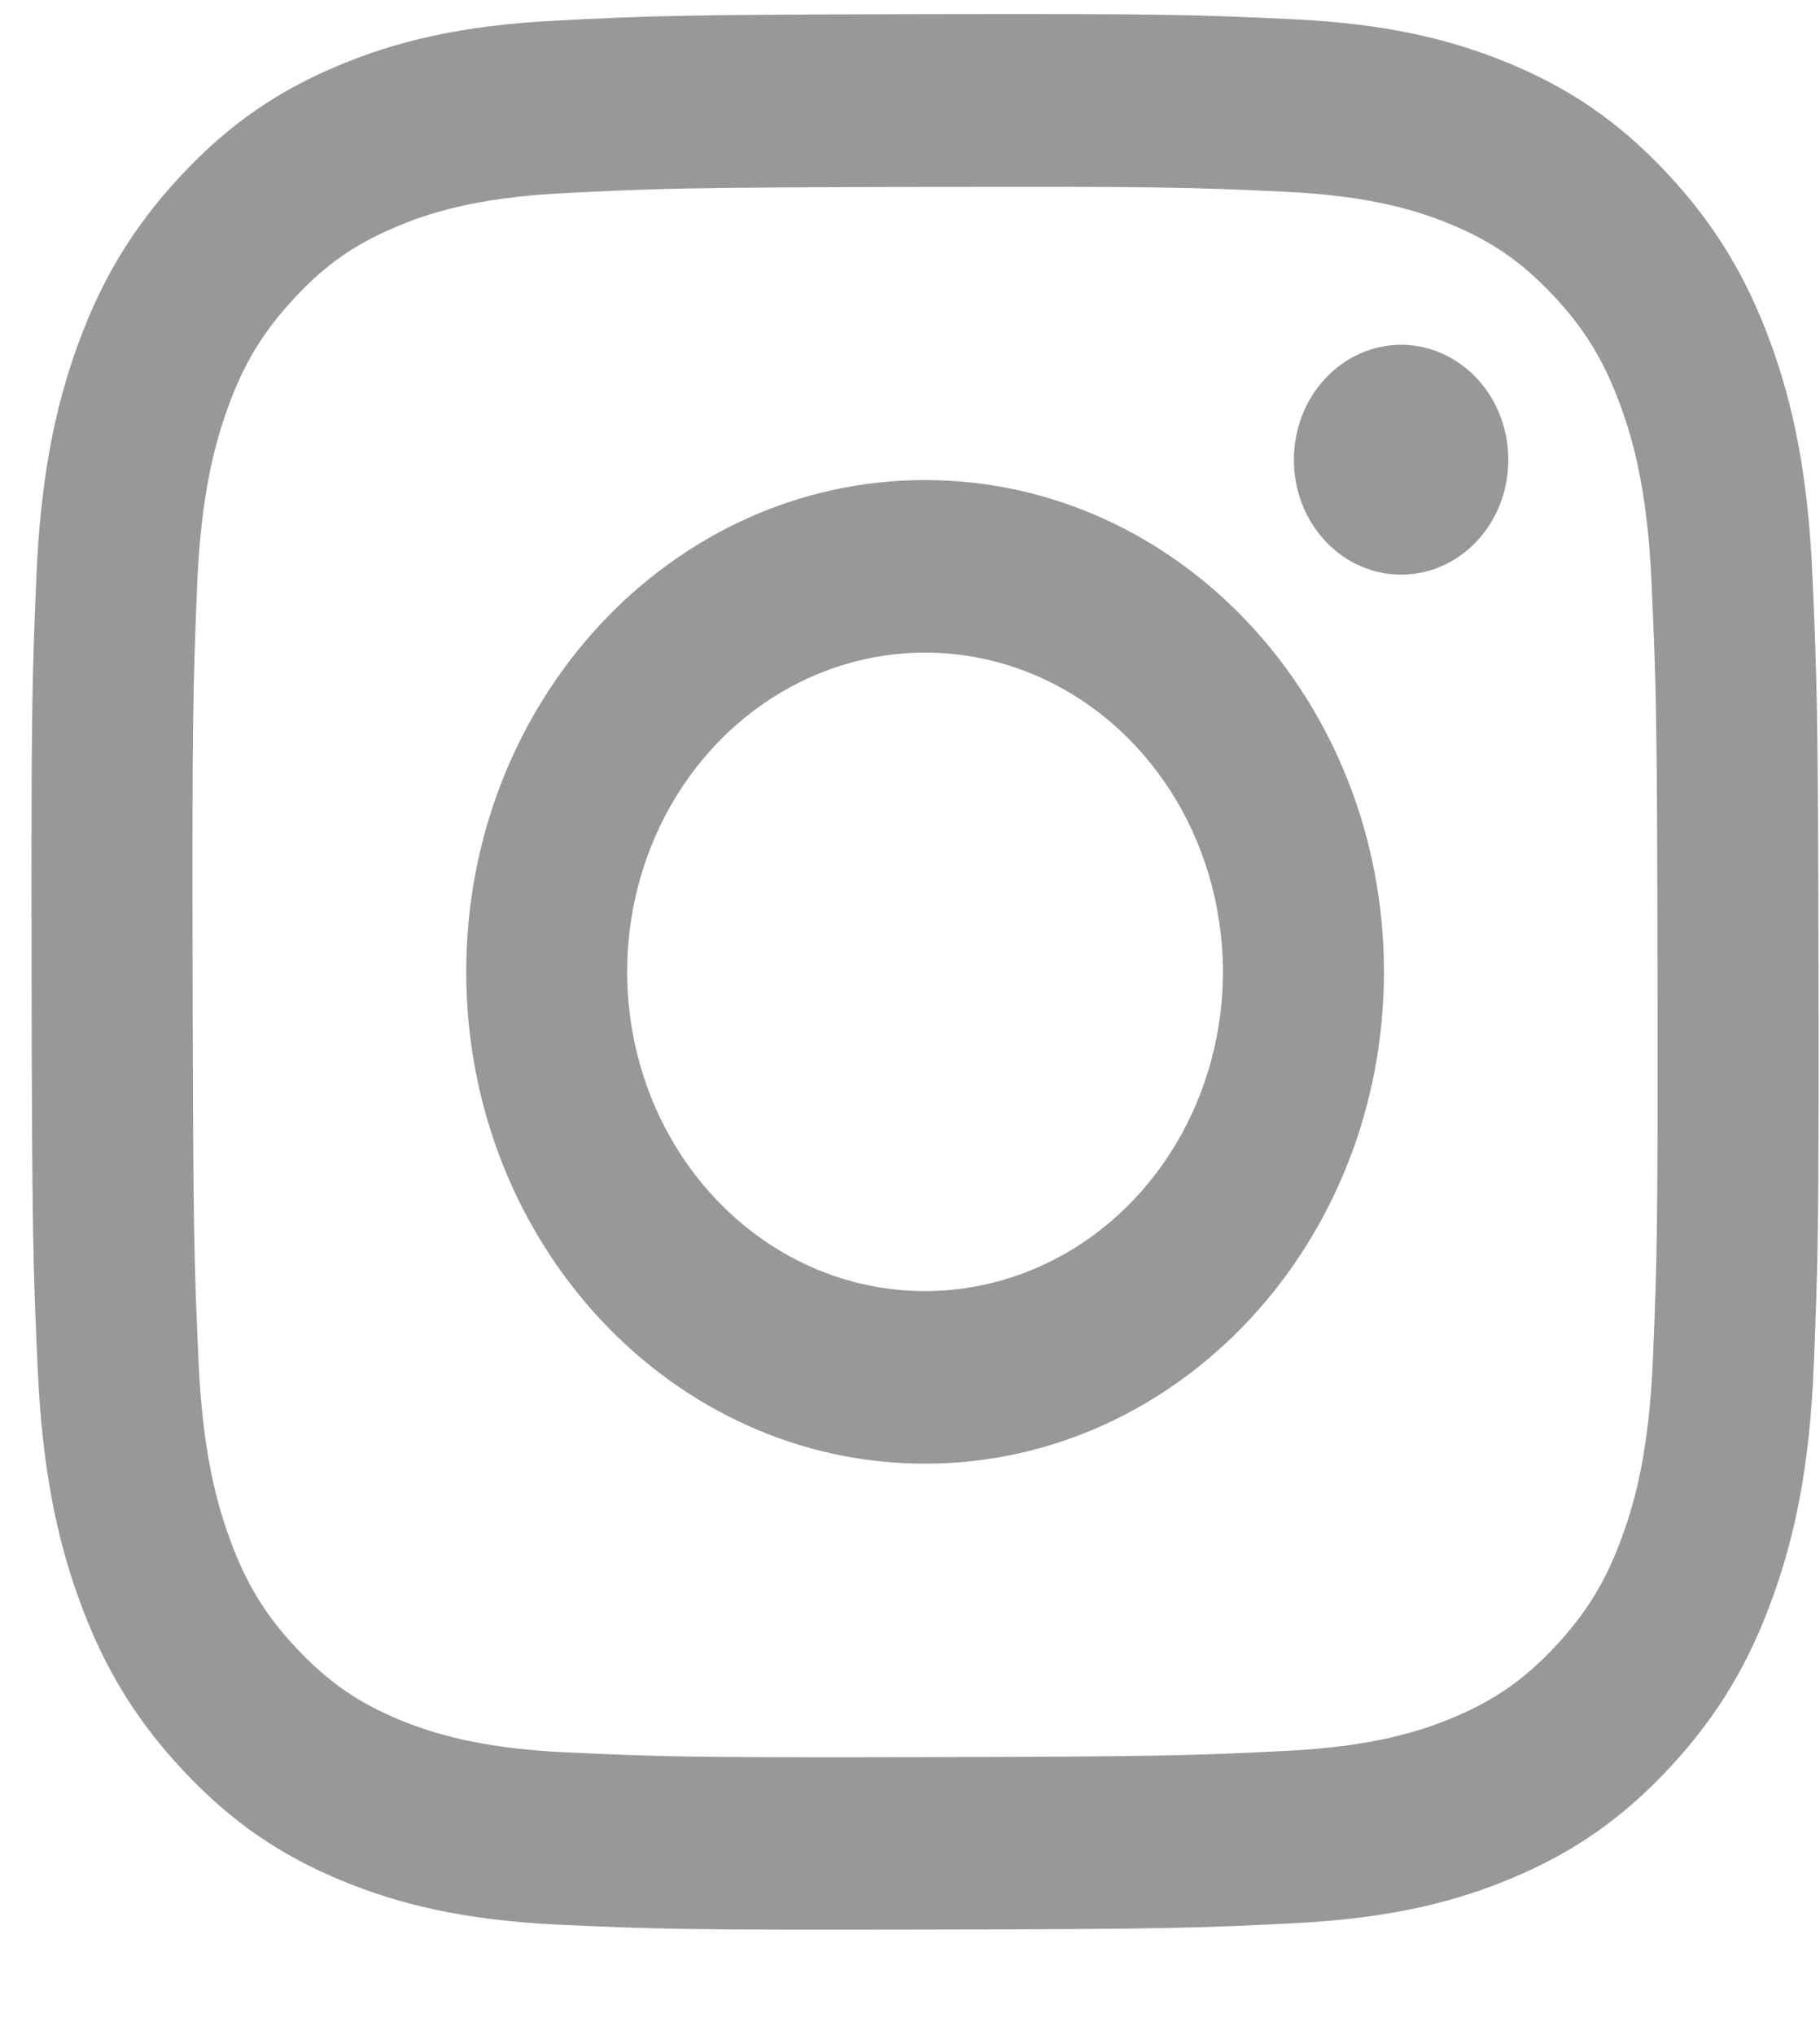 <svg width="17" height="19" viewBox="0 0 17 19" fill="none" xmlns="http://www.w3.org/2000/svg">
<path d="M5.184 0.193C4.296 0.238 3.689 0.39 3.159 0.613C2.61 0.842 2.145 1.15 1.683 1.647C1.22 2.145 0.935 2.644 0.722 3.233C0.517 3.802 0.378 4.452 0.339 5.404C0.299 6.356 0.291 6.662 0.295 9.091C0.299 11.519 0.309 11.824 0.352 12.778C0.395 13.729 0.536 14.379 0.744 14.947C0.959 15.535 1.245 16.033 1.71 16.529C2.174 17.025 2.639 17.329 3.19 17.557C3.721 17.777 4.328 17.927 5.217 17.969C6.105 18.01 6.391 18.02 8.657 18.015C10.923 18.011 11.208 18 12.098 17.955C12.989 17.909 13.592 17.757 14.122 17.535C14.671 17.305 15.136 16.998 15.599 16.5C16.061 16.002 16.346 15.503 16.558 14.914C16.764 14.345 16.904 13.695 16.942 12.744C16.981 11.789 16.99 11.485 16.986 9.056C16.982 6.628 16.971 6.324 16.929 5.37C16.887 4.417 16.746 3.769 16.538 3.2C16.323 2.612 16.037 2.115 15.572 1.618C15.108 1.122 14.642 0.817 14.092 0.59C13.561 0.37 12.954 0.22 12.066 0.179C11.177 0.138 10.891 0.127 8.625 0.132C6.358 0.137 6.074 0.147 5.184 0.193ZM5.281 16.36C4.467 16.322 4.026 16.177 3.731 16.056C3.341 15.895 3.063 15.7 2.77 15.389C2.476 15.077 2.296 14.779 2.144 14.362C2.03 14.046 1.892 13.573 1.854 12.701C1.812 11.759 1.804 11.476 1.799 9.089C1.794 6.701 1.803 6.418 1.841 5.476C1.876 4.605 2.012 4.131 2.125 3.815C2.275 3.397 2.456 3.1 2.747 2.786C3.039 2.471 3.317 2.278 3.706 2.115C4 1.992 4.442 1.845 5.255 1.804C6.135 1.759 6.399 1.75 8.627 1.745C10.855 1.74 11.12 1.749 12 1.79C12.813 1.828 13.256 1.972 13.55 2.094C13.94 2.255 14.217 2.449 14.511 2.761C14.804 3.074 14.985 3.371 15.137 3.789C15.252 4.103 15.389 4.576 15.427 5.448C15.469 6.391 15.479 6.674 15.482 9.061C15.486 11.448 15.479 11.731 15.44 12.674C15.405 13.546 15.27 14.019 15.156 14.335C15.006 14.753 14.825 15.05 14.534 15.364C14.242 15.678 13.964 15.872 13.575 16.035C13.281 16.158 12.839 16.305 12.026 16.346C11.146 16.39 10.882 16.4 8.653 16.405C6.425 16.41 6.162 16.401 5.281 16.36M12.086 4.294C12.086 4.506 12.145 4.714 12.255 4.89C12.366 5.066 12.522 5.204 12.706 5.284C12.889 5.365 13.09 5.386 13.284 5.344C13.479 5.303 13.657 5.2 13.797 5.05C13.937 4.899 14.032 4.708 14.07 4.5C14.108 4.291 14.088 4.076 14.012 3.88C13.936 3.684 13.807 3.516 13.642 3.399C13.477 3.281 13.283 3.219 13.085 3.219C12.82 3.22 12.565 3.333 12.378 3.535C12.19 3.736 12.085 4.009 12.086 4.294ZM4.355 9.083C4.36 11.619 6.282 13.67 8.649 13.665C11.015 13.66 12.931 11.601 12.927 9.065C12.922 6.528 10.999 4.477 8.632 4.482C6.265 4.487 4.35 6.547 4.355 9.083ZM5.858 9.079C5.857 8.49 6.019 7.913 6.324 7.422C6.629 6.931 7.063 6.548 7.571 6.322C8.079 6.095 8.638 6.035 9.178 6.149C9.718 6.262 10.214 6.545 10.604 6.961C10.994 7.377 11.26 7.908 11.368 8.486C11.477 9.064 11.423 9.664 11.213 10.209C11.004 10.754 10.648 11.22 10.191 11.549C9.734 11.877 9.196 12.053 8.646 12.054C8.281 12.055 7.919 11.979 7.581 11.83C7.243 11.681 6.936 11.462 6.677 11.185C6.418 10.909 6.213 10.581 6.072 10.22C5.932 9.858 5.859 9.471 5.858 9.079Z" fill="#989898"/>
</svg>
